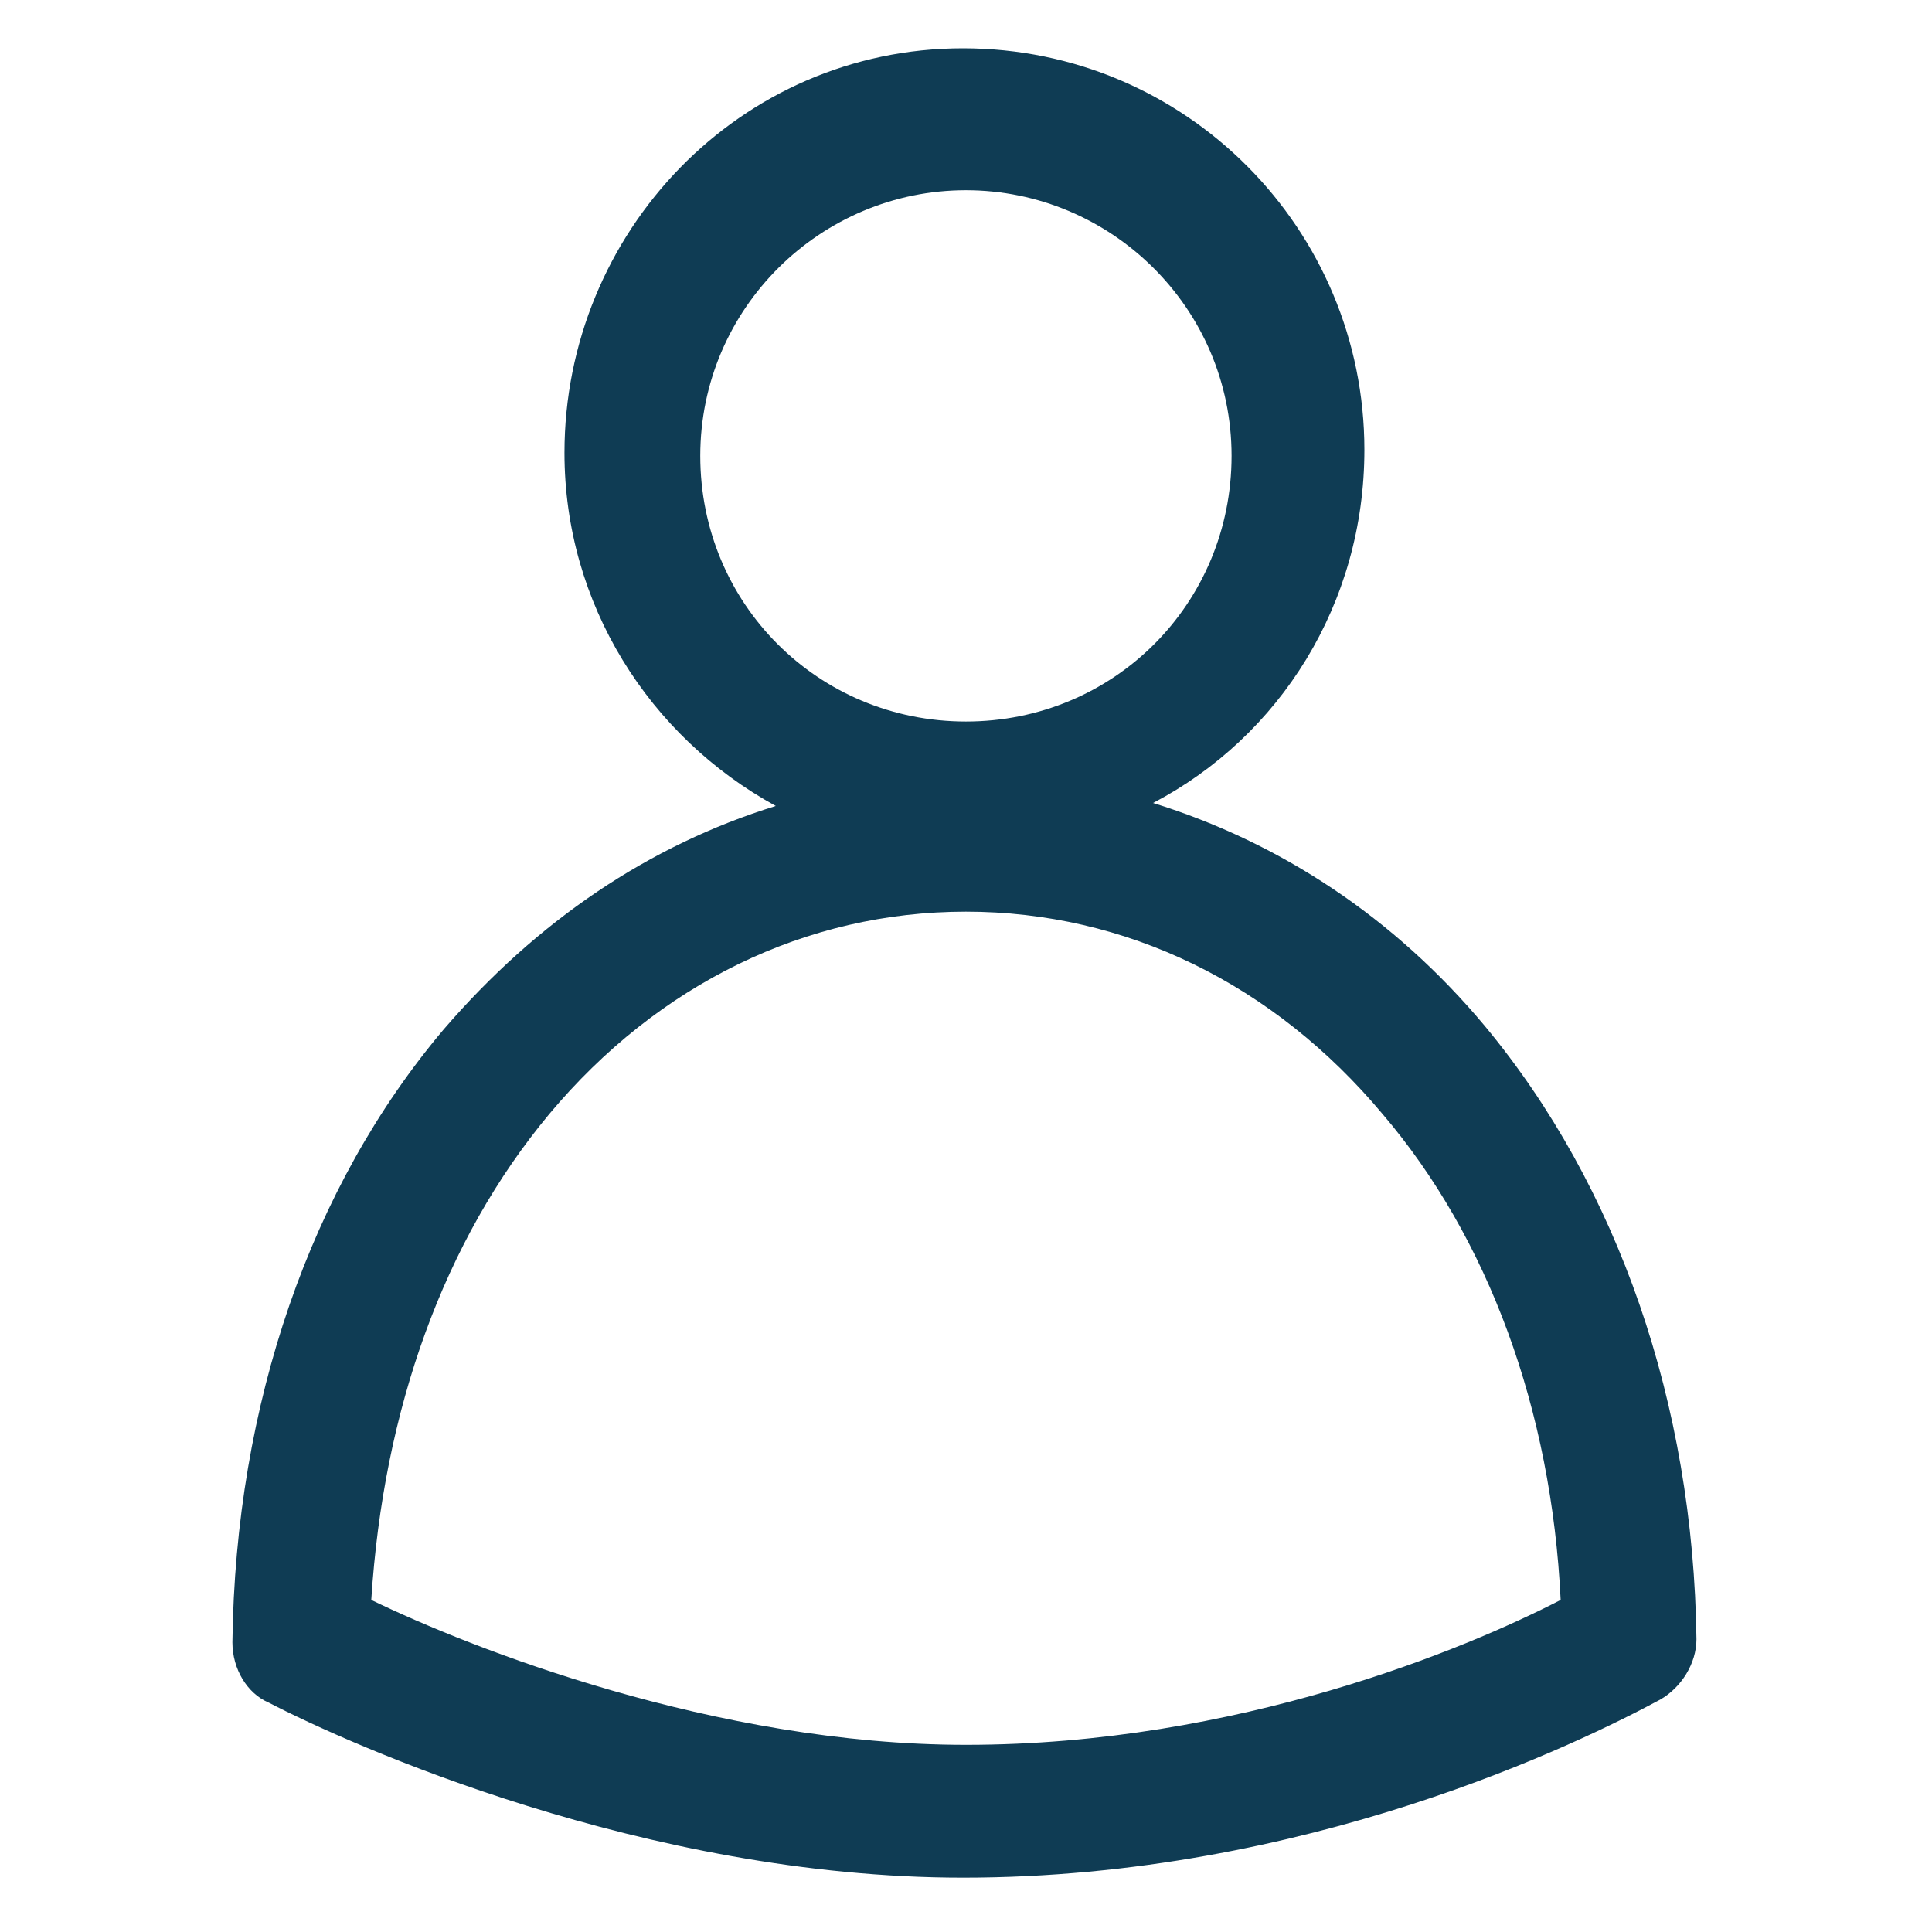 <svg width="24" height="24" viewBox="0 0 24 24" fill="none" xmlns="http://www.w3.org/2000/svg">
<path d="M18.449 12.75C17.324 11.4 15.899 10.463 14.324 9.975C15.899 9.15 16.949 7.5 16.949 5.588C16.949 2.85 14.737 0.6 11.962 0.6C9.187 0.6 7.012 2.888 7.012 5.625C7.012 7.5 8.062 9.15 9.637 10.012C8.062 10.5 6.674 11.438 5.512 12.787C3.862 14.738 2.924 17.438 2.887 20.4C2.887 20.738 3.074 21.038 3.337 21.15C4.349 21.675 8.024 23.325 11.962 23.325C16.237 23.325 19.649 21.637 20.624 21.113C20.887 20.962 21.074 20.663 21.074 20.363C21.037 17.438 20.099 14.738 18.449 12.75ZM11.999 2.363C13.799 2.363 15.299 3.825 15.299 5.663C15.299 7.5 13.837 8.963 11.999 8.963C10.162 8.963 8.699 7.5 8.699 5.663C8.699 3.825 10.199 2.363 11.999 2.363ZM11.999 21.675C8.887 21.675 5.849 20.475 4.612 19.875C4.762 17.512 5.512 15.412 6.824 13.838C8.174 12.225 10.012 11.325 11.999 11.325C13.987 11.325 15.824 12.225 17.174 13.838C18.487 15.375 19.274 17.512 19.387 19.875C18.224 20.475 15.374 21.675 11.999 21.675Z" fill="#0F3C54"/>
</svg>
